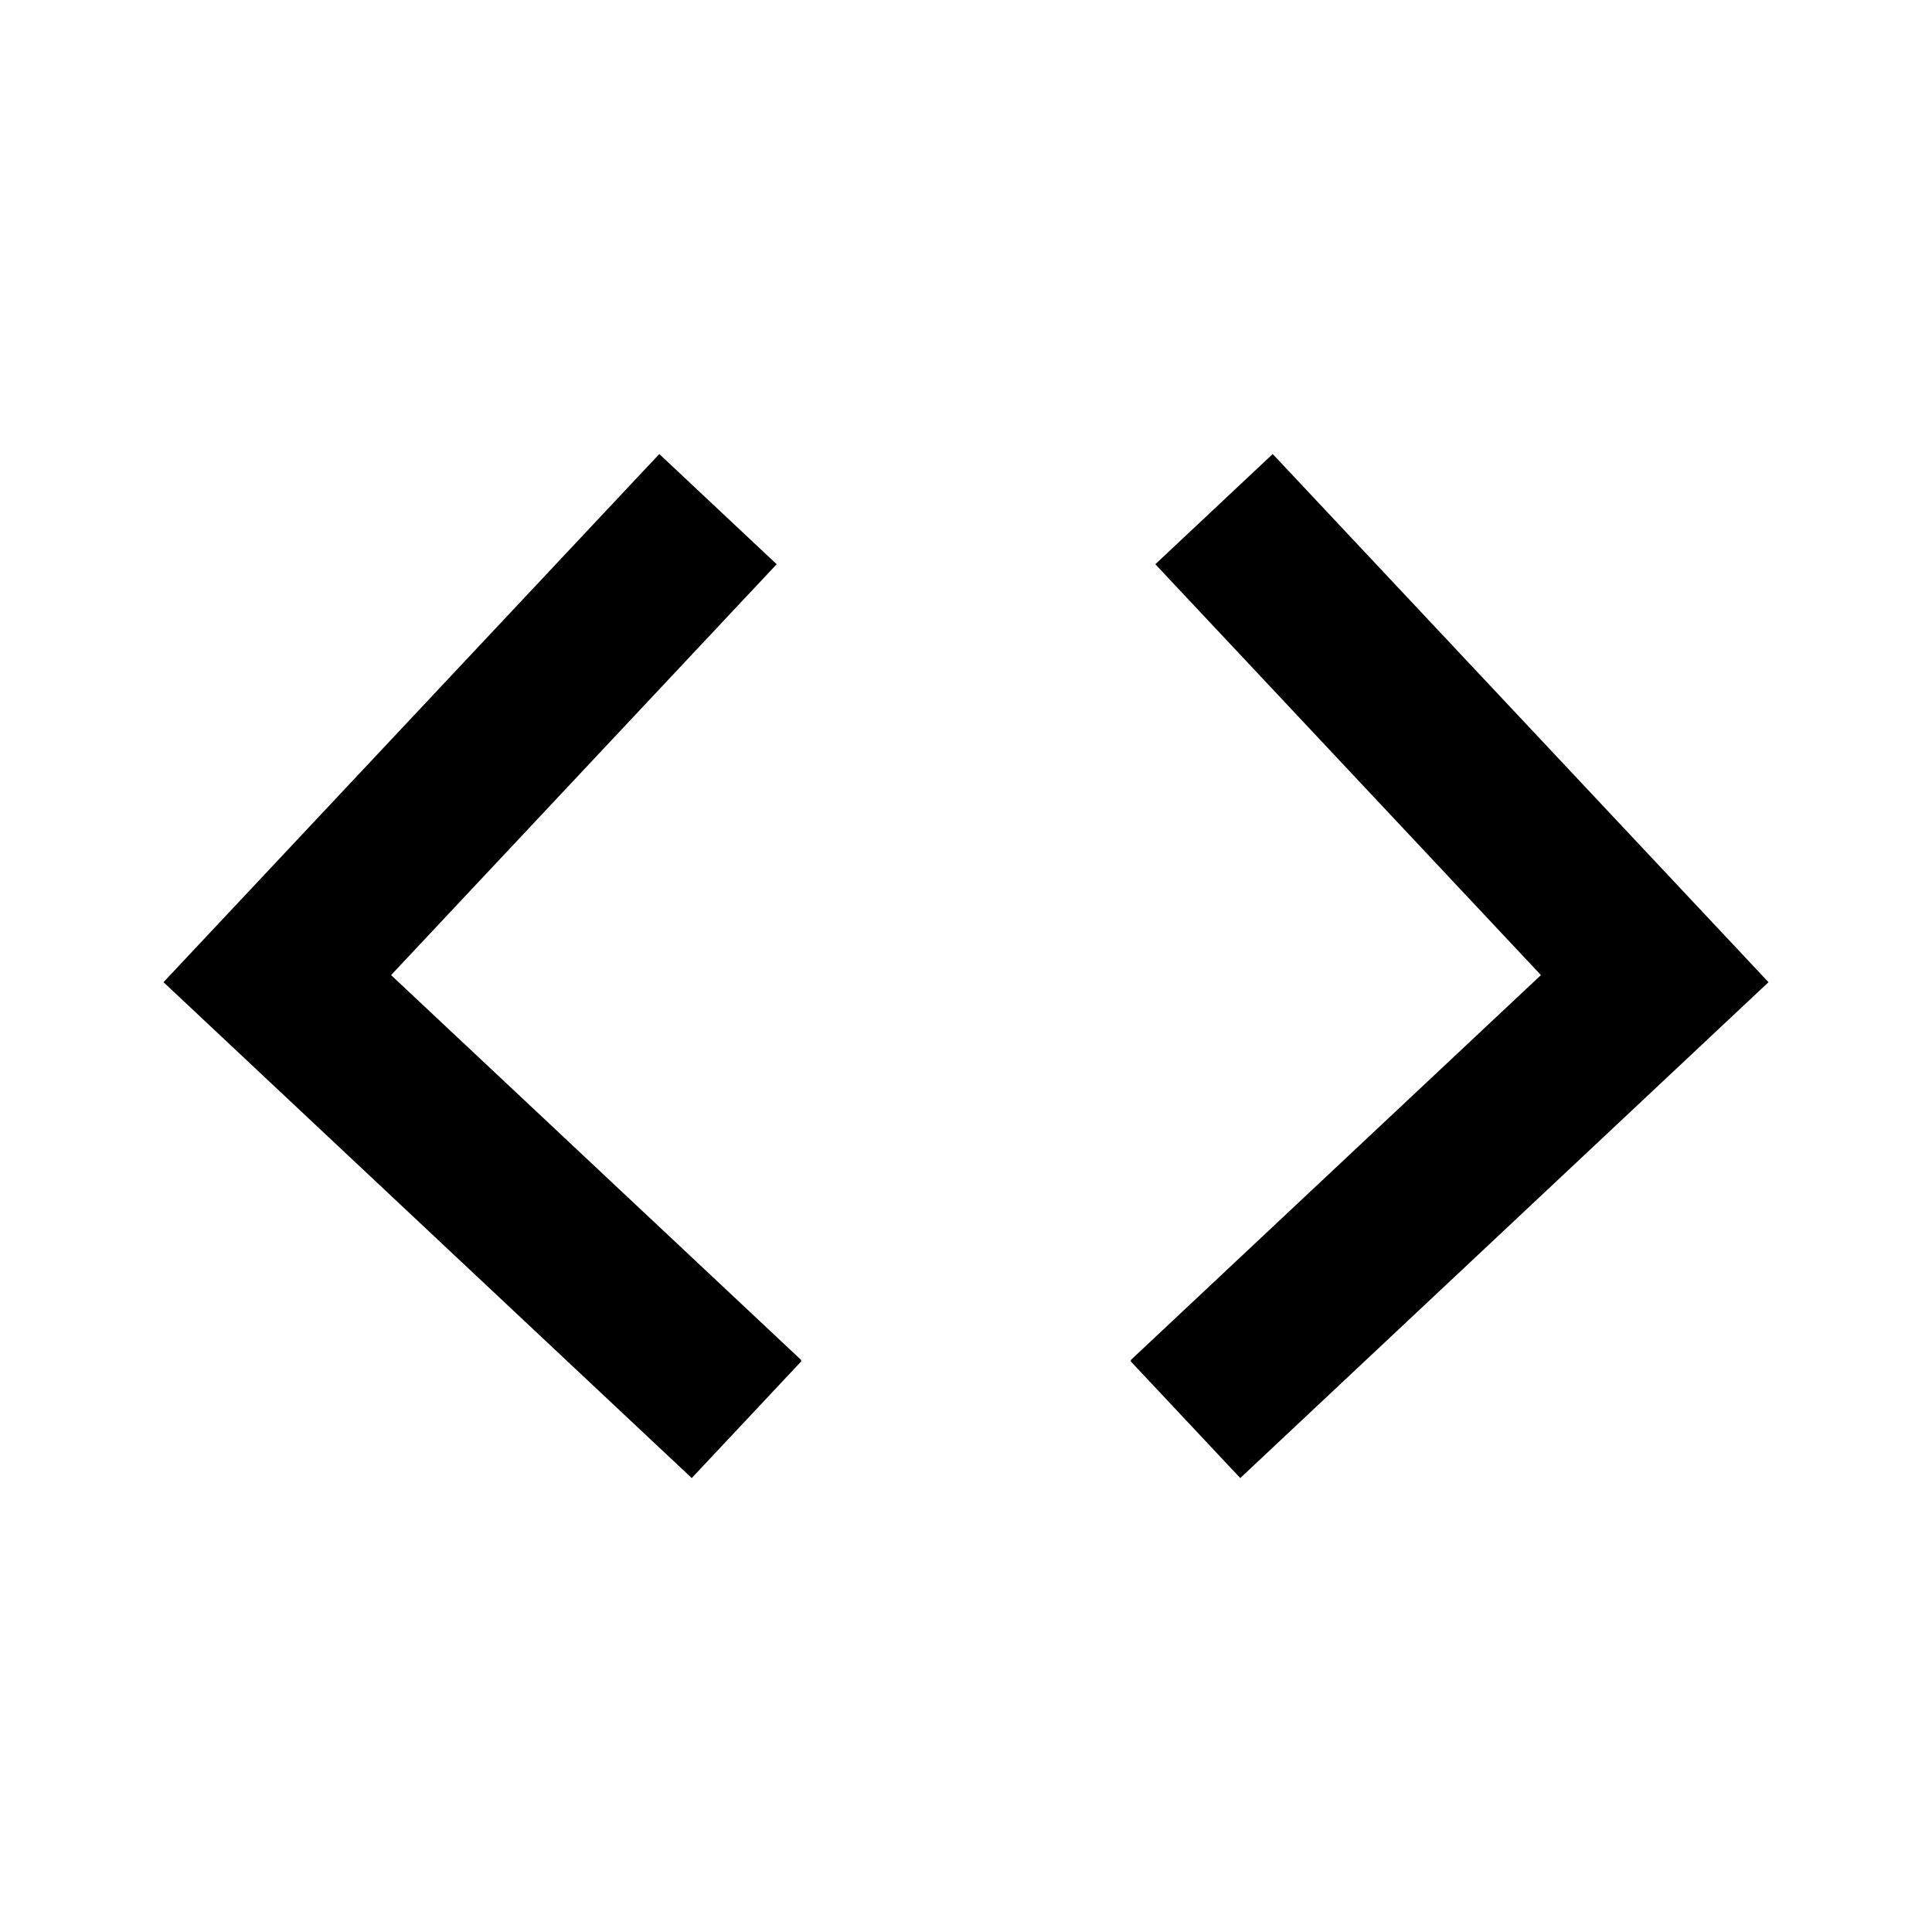 <svg xmlns="http://www.w3.org/2000/svg" width="24" height="24" viewBox="0 0 24 24"><path d="m9.953 16.912-1.36 1.449-6.562-6.16L8.19 5.64l1.458 1.369-4.79 5.104 5.094 4.781zm4.094 0 1.36 1.449 6.562-6.16L15.81 5.64l-1.458 1.369 4.79 5.104-5.094 4.781z"/></svg>